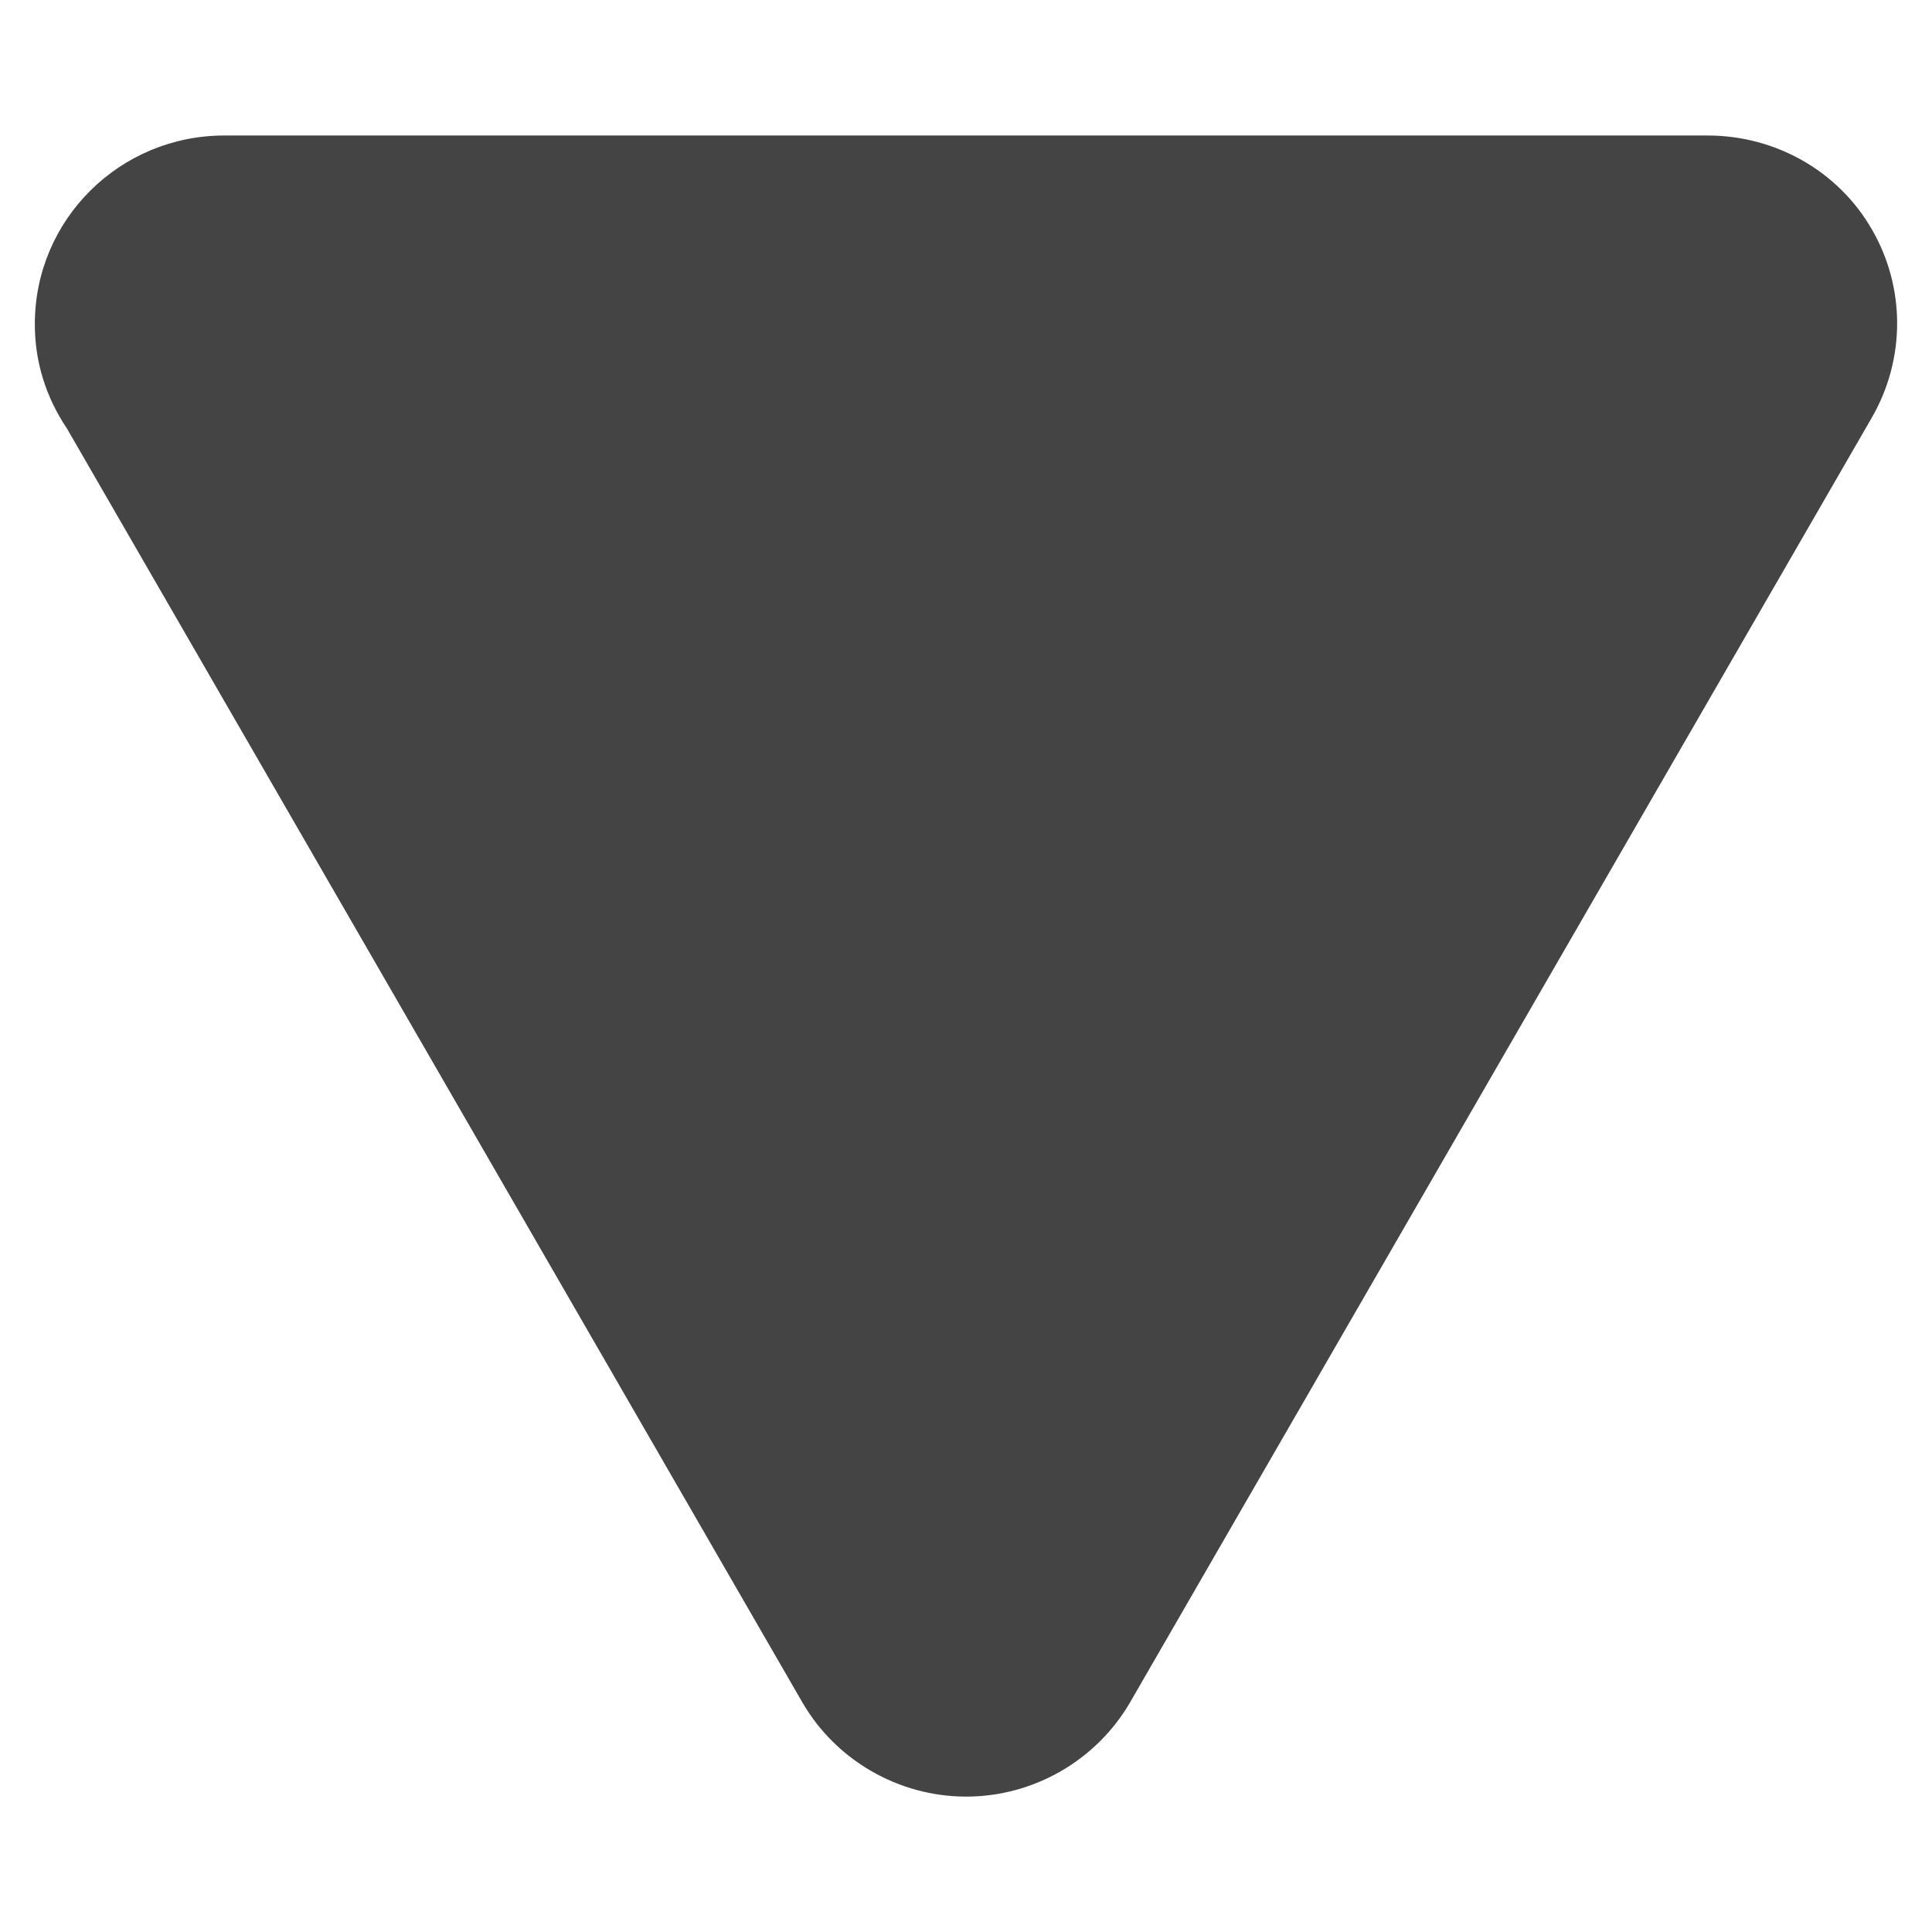 <?xml version="1.0" encoding="utf-8"?>
<!-- Generated by IcoMoon.io -->
<!DOCTYPE svg PUBLIC "-//W3C//DTD SVG 1.1//EN" "http://www.w3.org/Graphics/SVG/1.1/DTD/svg11.dtd">
<svg version="1.1" xmlns="http://www.w3.org/2000/svg" xmlns:xlink="http://www.w3.org/1999/xlink" width="36" height="36" viewBox="0 0 36 36">
<path fill="#444" d="M1.239 7.97l13.707 23.743c0.627 1.089 1.801 1.764 3.058 1.764s2.429-0.676 3.058-1.764l13.816-23.93c0.63-1.092 0.629-2.427 0.001-3.51-0.629-1.091-1.8-1.748-3.059-1.748h-27.64c-1.948 0-3.531 1.566-3.531 3.513-0.001 0.697 0.202 1.35 0.589 1.933z"></path>
</svg>
